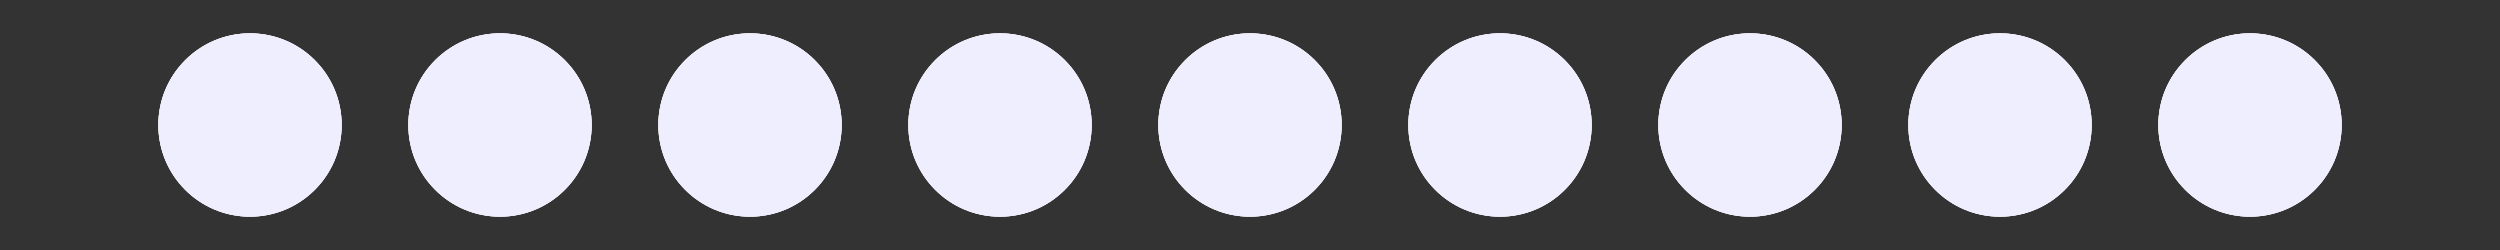 <svg xmlns="http://www.w3.org/2000/svg" width="1500" height="150" style="margin: 0 auto;">
    <rect width="100%" height="100%" fill="#333333" stroke="none"/>
    <!-- Now go back to coding!                -->
    <style>
    svg {
        background:#fee;
        margin: 0 auto;
        filter: blur(5px);
    }

    #x1,#x2,#x3{
        animation-fill-mode: backwards;
        transform-origin: center center;
        animation: grow 10s linear infinite;
        mix-blend-mode: difference;
    }
    #x1 { animation-delay: 0s; }
    #x2 { animation-delay: 2s; }
    #x3 { animation-delay: 5s; }

    @keyframes grow {
        0%{ transform: scale(0); }
        50%{ transform: scale(5); }
        100%{ transform: scale(100); }

        0%, 90% { opacity: 1; }
        100% { opacity: 0; }
    }

    </style>
    <g fill="#fff" id="x1">
        <circle r="55" cx="10%" cy="50%" />
        <circle r="55" cx="20%" cy="50%" />
        <circle r="55" cx="30%" cy="50%" />
        <circle r="55" cx="40%" cy="50%" />
        <circle r="55" cx="50%" cy="50%" />
        <circle r="55" cx="60%" cy="50%" />
        <circle r="55" cx="70%" cy="50%" />
        <circle r="55" cx="80%" cy="50%" />
        <circle r="55" cx="90%" cy="50%" />
    </g>
    <g fill="#fee" id="x2">
        <circle r="55" cx="10%" cy="50%" />
        <circle r="55" cx="20%" cy="50%" />
        <circle r="55" cx="30%" cy="50%" />
        <circle r="55" cx="40%" cy="50%" />
        <circle r="55" cx="50%" cy="50%" />
        <circle r="55" cx="60%" cy="50%" />
        <circle r="55" cx="70%" cy="50%" />
        <circle r="55" cx="80%" cy="50%" />
        <circle r="55" cx="90%" cy="50%" />
    </g>
    <g fill="#eef" id="x3">
        <circle r="55" cx="10%" cy="50%" />
        <circle r="55" cx="20%" cy="50%" />
        <circle r="55" cx="30%" cy="50%" />
        <circle r="55" cx="40%" cy="50%" />
        <circle r="55" cx="50%" cy="50%" />
        <circle r="55" cx="60%" cy="50%" />
        <circle r="55" cx="70%" cy="50%" />
        <circle r="55" cx="80%" cy="50%" />
        <circle r="55" cx="90%" cy="50%" />
    </g>


</svg> 
